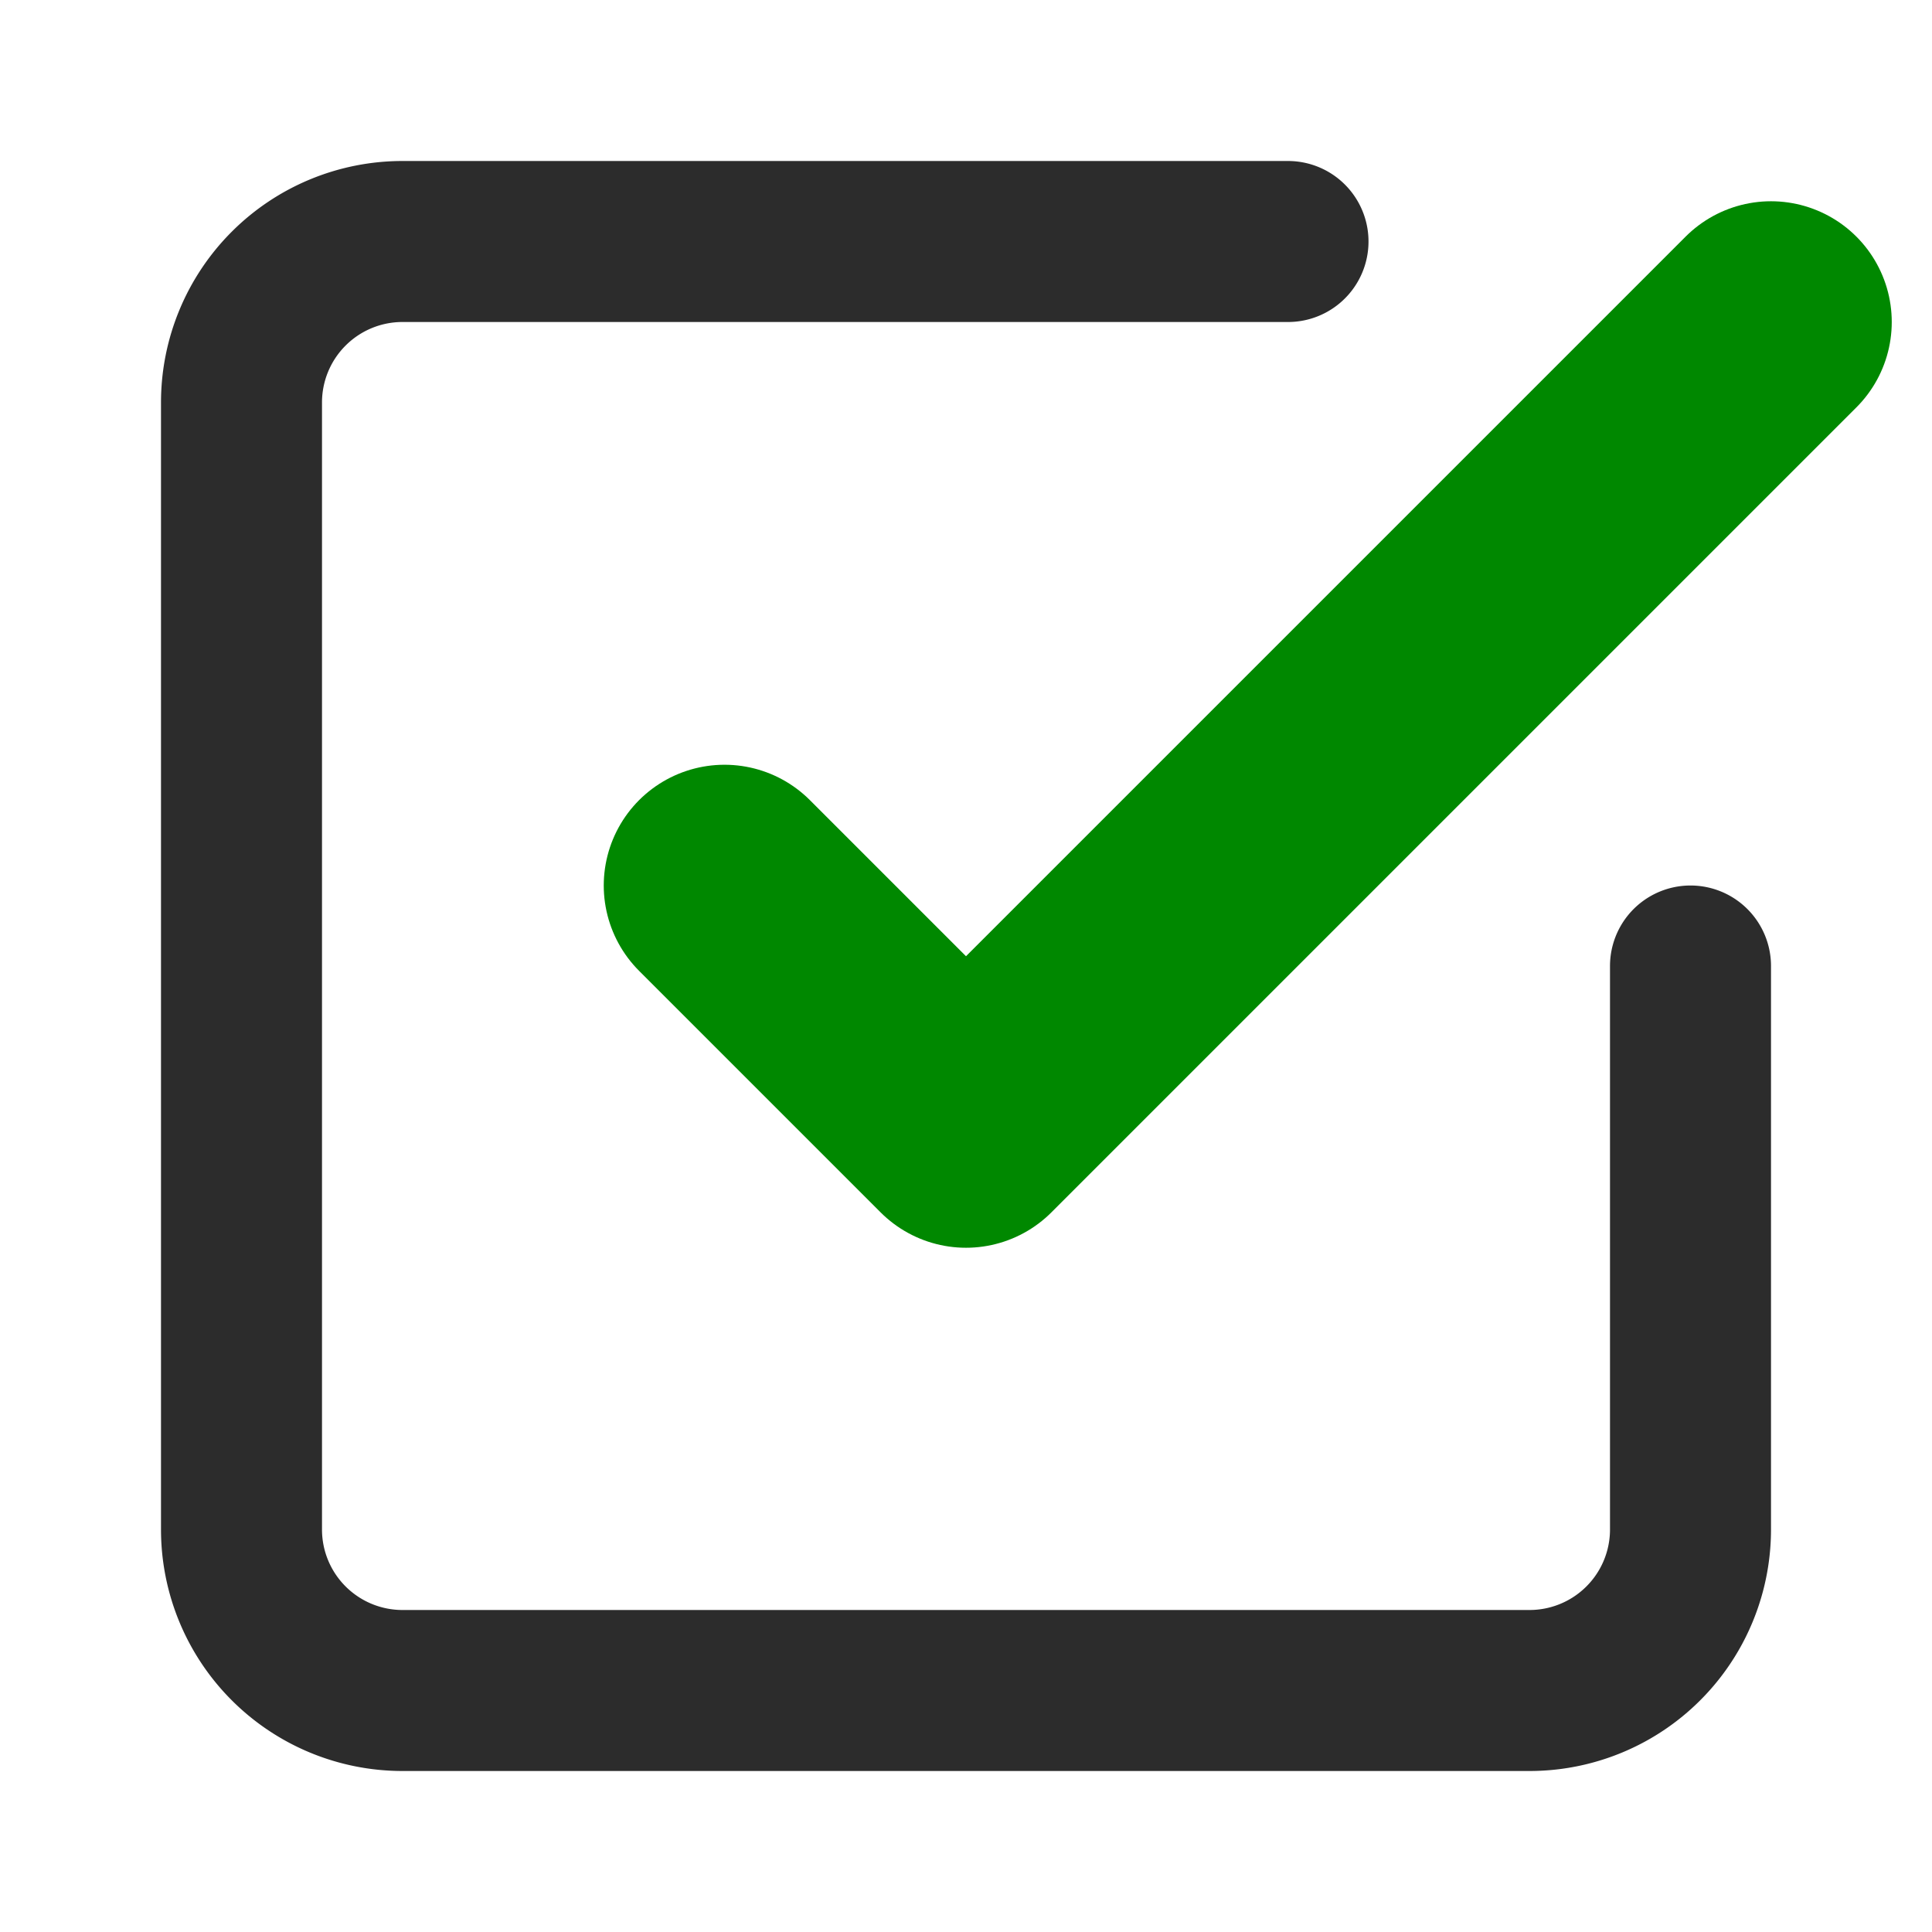 <?xml version="1.0" encoding="UTF-8"?>
<svg style="display: inline-block; vertical-align: middle;" viewBox="0 0 24 24" height="24" width="24" fill="none" stroke="#2c2c2c" xmlns="http://www.w3.org/2000/svg" stroke-width="2" stroke-linecap="round" stroke-linejoin="round">
    <path d="M21 12v7a2 2 0 0 1-2 2H5a2 2 0 0 1-2-2V5a2 2 0 0 1 2-2h11"></path>
    <polyline stroke="#008800" stroke-width="3" points="9 11 12 14 22 4"></polyline>
</svg>